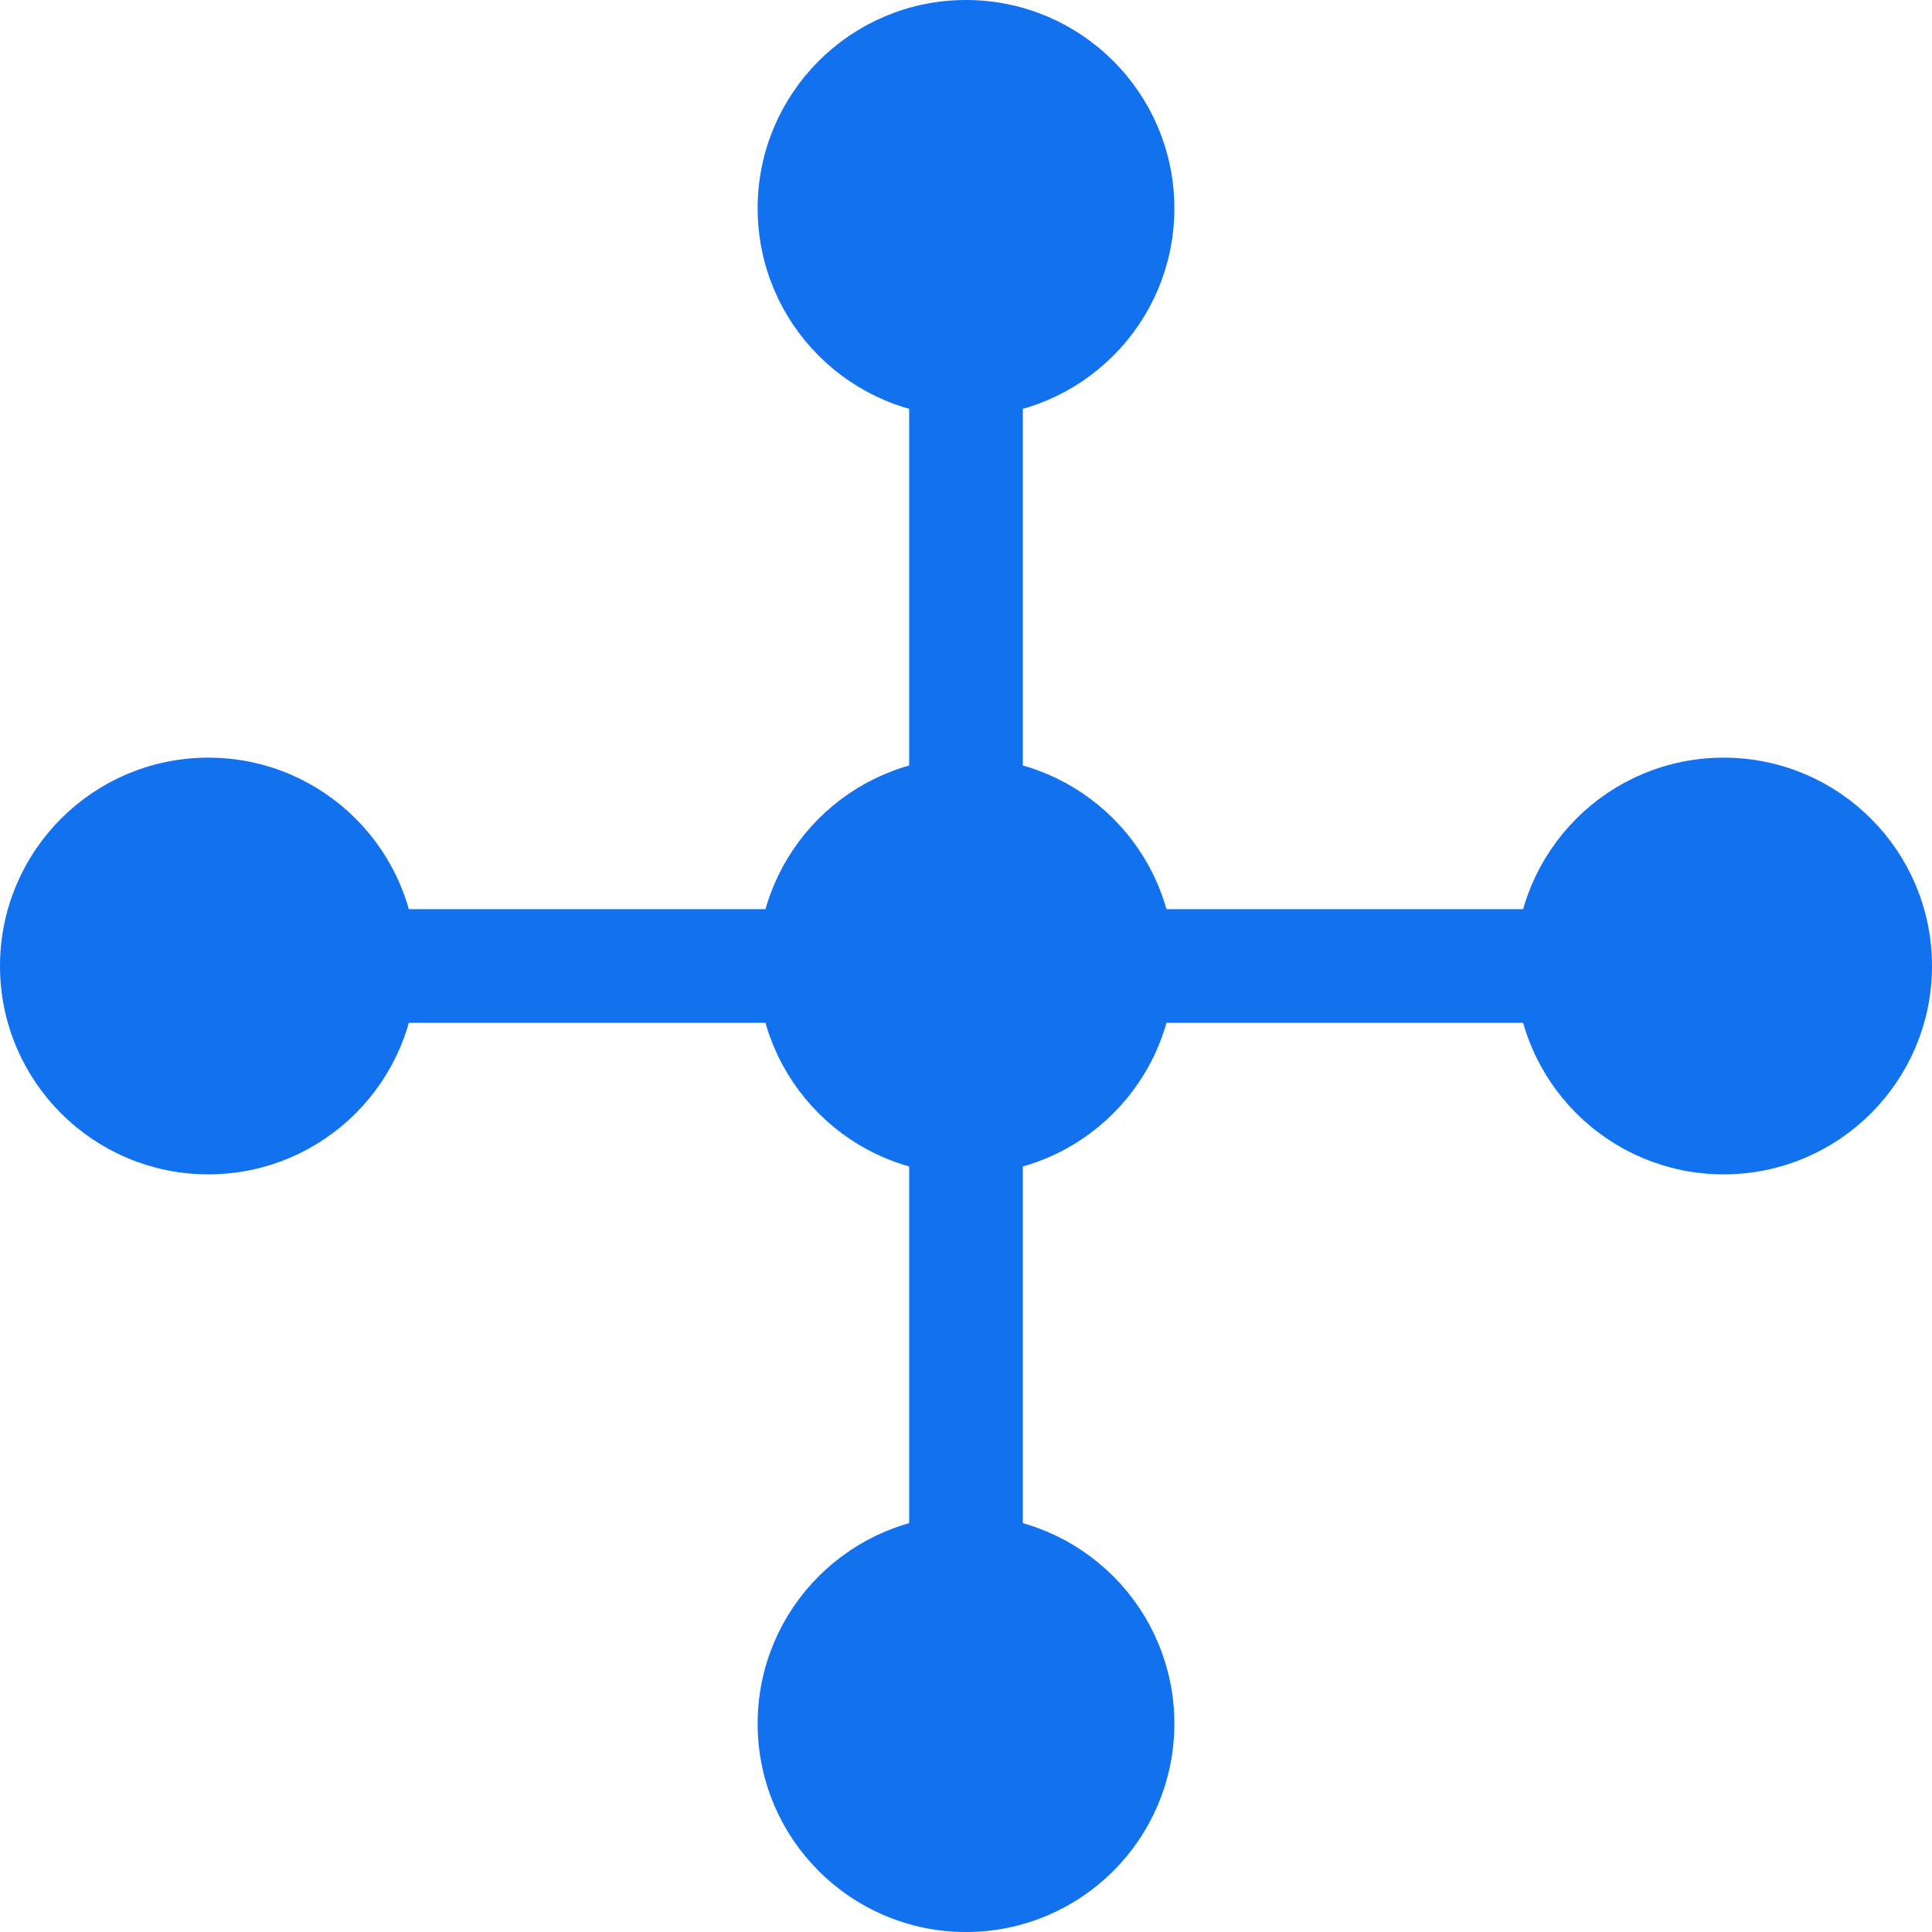 <?xml version="1.0" encoding="UTF-8"?>
<!-- Do not edit this file with editors other than diagrams.net -->
<!DOCTYPE svg PUBLIC "-//W3C//DTD SVG 1.1//EN" "http://www.w3.org/Graphics/SVG/1.1/DTD/svg11.dtd">
<svg xmlns="http://www.w3.org/2000/svg" xmlns:xlink="http://www.w3.org/1999/xlink" version="1.1" width="51px" height="51px" viewBox="-0.5 -0.5 51 51" content="&lt;mxfile host=&quot;Electron&quot; modified=&quot;2024-03-07T15:26:53.273Z&quot; agent=&quot;Mozilla/5.0 (Windows NT 10.0; Win64; x64) AppleWebKit/537.36 (KHTML, like Gecko) draw.io/21.2.8 Chrome/112.0.561.165 Electron/24.2.0 Safari/537.36&quot; etag=&quot;X2J9fTN4OwVkMVH1inb7&quot; version=&quot;21.2.8&quot; type=&quot;device&quot;&gt;&lt;diagram name=&quot;第 1 页&quot; id=&quot;ifq59xqQwDAY86cIuAsg&quot;&gt;7Vhtb9owEP41fNyUV14+bjRtJ23SJFRt7JuHr4nBySHHQOivnxM7ibOolKqjdBVfUJ7n7uzYz/nOZOBP0+JGkHXyDSnwgefQYuBfDTwv9AL1WxJ7TQSOr4lYMKoptyVm7AEM6Rh2wyjkHUeJyCVbd8kFZhksZIcjQuCu63aPvDvrmsTQI2YLwvvsD0ZlotmxN2r5W2BxUs/sDifakpLa2awkTwjFnUX50cCfCkSpn9JiCrzcu3pfdNz1I9bmxQRk8pgAUtxS4s/4ahjh8u7XHf2SLz+4Rp5c7usVA1UbYCAKmWCMGeFRy34WuMkolMM6CrU+XxHXinQVuQQp90ZNspGoqESm3FihYPJnGf4xNGhuWa4KM3IF9jXIpNhbQSWc27Y2rEJtHP1U5oGCGWagmWvGubHnUuAKpshRVOv3XXfkQul3r5wsnoYwpkETUWeDr5i+FEadHDdiAQf2v/SqcpqIGOQhoUzClepYUxipbwBTUKtWDgI4kWzbTV9iTkHc+LWJoh5Mrjwnb0I98JbwjZmqn0icq1Na7uQuYRJma1JtxU7ViW46pLglv6uoEgnI2YONURJpYVVgwMZAmQ05LlZNbpqqYJmPlrvhHxV3C0JCcVAMYw0CUwNMEfTHBu/aklIXvMSuJs6p5Bu+J/mi6MTyDbvyBc655Ru9J/le+/QF3rnlG5+z6dbP804Dfqrpdlpu24H/y6brTo5tusO31XQnl2P/jGPvvbGq7flHyHe5fL9iHQiPrAO1UP+uDpjQ78jUS1udKuzeEyd/5aJekomy/+s9MVBzFuqB9JJ7A1V53aznBanuXSrVCy4op6tUCrZfHLTa7WcbP/oD&lt;/diagram&gt;&lt;/mxfile&gt;"><defs/><g><path d="M 25 30 L 25 40" fill="none" stroke="#1171ee" stroke-width="3" stroke-miterlimit="10" pointer-events="stroke"/><ellipse cx="25" cy="5" rx="5" ry="5" fill="#1171ee" stroke="#1171ee" pointer-events="all"/><ellipse cx="45" cy="25" rx="5" ry="5" fill="#1171ee" stroke="#1171ee" pointer-events="all"/><ellipse cx="25" cy="45" rx="5" ry="5" fill="#1171ee" stroke="#1171ee" pointer-events="all"/><path d="M 10 25 L 40 25" fill="none" stroke="#1171ee" stroke-width="3" stroke-miterlimit="10" pointer-events="stroke"/><ellipse cx="5" cy="25" rx="5" ry="5" fill="#1171ee" stroke="#1171ee" pointer-events="all"/><path d="M 25 10 L 25 20" fill="none" stroke="#1171ee" stroke-width="3" stroke-miterlimit="10" pointer-events="stroke"/><ellipse cx="25" cy="25" rx="5" ry="5" fill="#1171ee" stroke="#1171ee" pointer-events="all"/></g></svg>